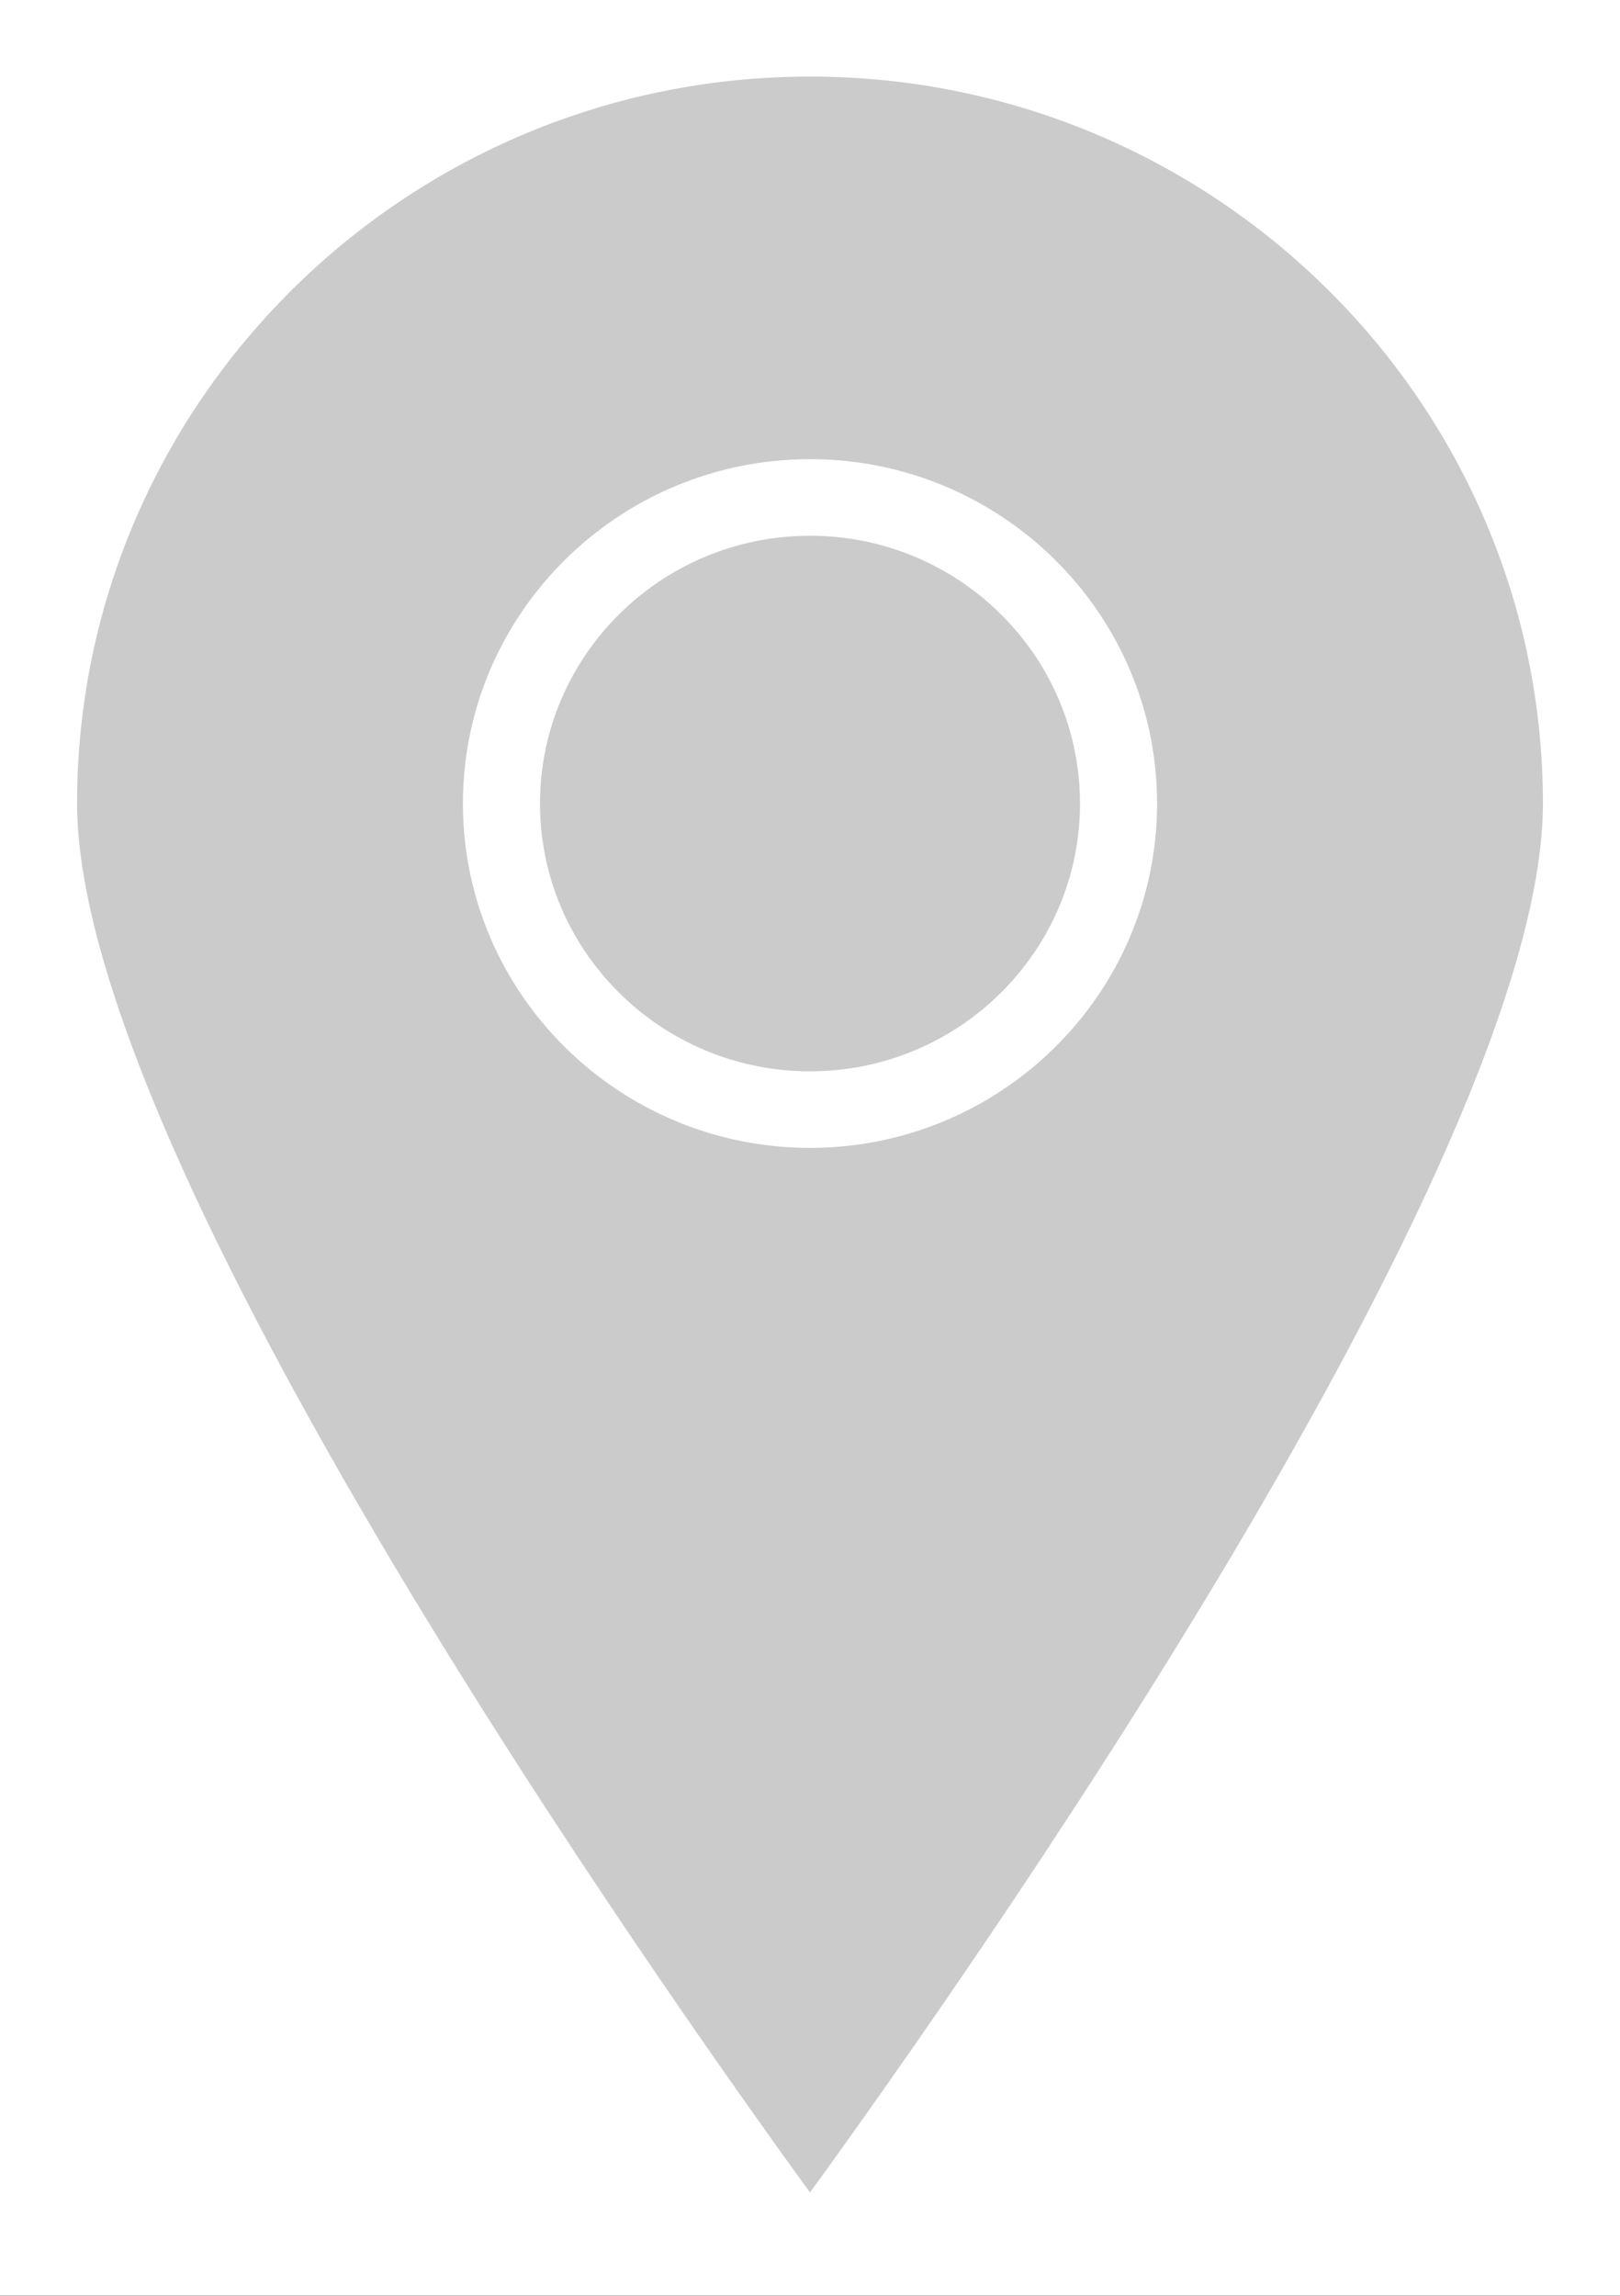 <?xml version="1.0" encoding="UTF-8" standalone="no"?>
<svg width="12px" height="17px" viewBox="0 0 12 17" version="1.1" xmlns="http://www.w3.org/2000/svg" xmlns:xlink="http://www.w3.org/1999/xlink">
    <rect x="0" y="0" width="12" height="17" fill="#333333" stroke="none"/>
    <!-- Generator: Sketch 42 (36781) - http://www.bohemiancoding.com/sketch -->
    <title>Fill 1</title>
    <desc>Created with Sketch.</desc>
    <defs>
        <rect id="path-1" x="0" y="0" width="270" height="40"></rect>
        <mask id="mask-2" maskContentUnits="userSpaceOnUse" maskUnits="objectBoundingBox" x="0" y="0" width="270" height="40">
            <use xlink:href="#path-1"></use>
        </mask>
    </defs>
    <g id="Page-1" stroke="none" stroke-width="1" fill="none" fill-rule="evenodd">
        <g id="Artboard-1" transform="translate(-1287, -4450)">
            <g id="footer" transform="translate(0, 4282)">
                <g id="Group-14" transform="translate(1273, 29)">
                    <g id="Group-24" transform="translate(0, 100)">
                        <g id="Group-18" transform="translate(0, 27)">
                            <use id="Rectangle" stroke="#979797" mask="url(#mask-2)" stroke-width="2" fill="#FFFFFF" xlink:href="#path-1"></use>
                            <g id="Page-1" transform="translate(14, 12)">
                                <g id="Group-3" fill="#979797" opacity="0.5">
                                    <path d="M6,16.235 C4.939,14.775 0.571,8.6 0.571,5.95 C0.571,2.982 3.007,0.567 6,0.567 C8.993,0.567 11.429,2.982 11.429,5.95 C11.429,8.6 7.061,14.775 6,16.235" id="Fill-1"></path>
                                </g>
                                <path d="M6,7.933 C4.897,7.933 4,7.044 4,5.95 C4,4.856 4.897,3.967 6,3.967 C7.103,3.967 8,4.856 8,5.95 C8,7.044 7.103,7.933 6,7.933 M6,3.4 C4.582,3.4 3.429,4.544 3.429,5.95 C3.429,7.356 4.582,8.5 6,8.5 C7.418,8.5 8.571,7.356 8.571,5.95 C8.571,4.544 7.418,3.4 6,3.4" id="Fill-4" fill="#FFFFFF"></path>
                            </g>
                        </g>
                    </g>
                </g>
            </g>
        </g>
    </g>
</svg>
